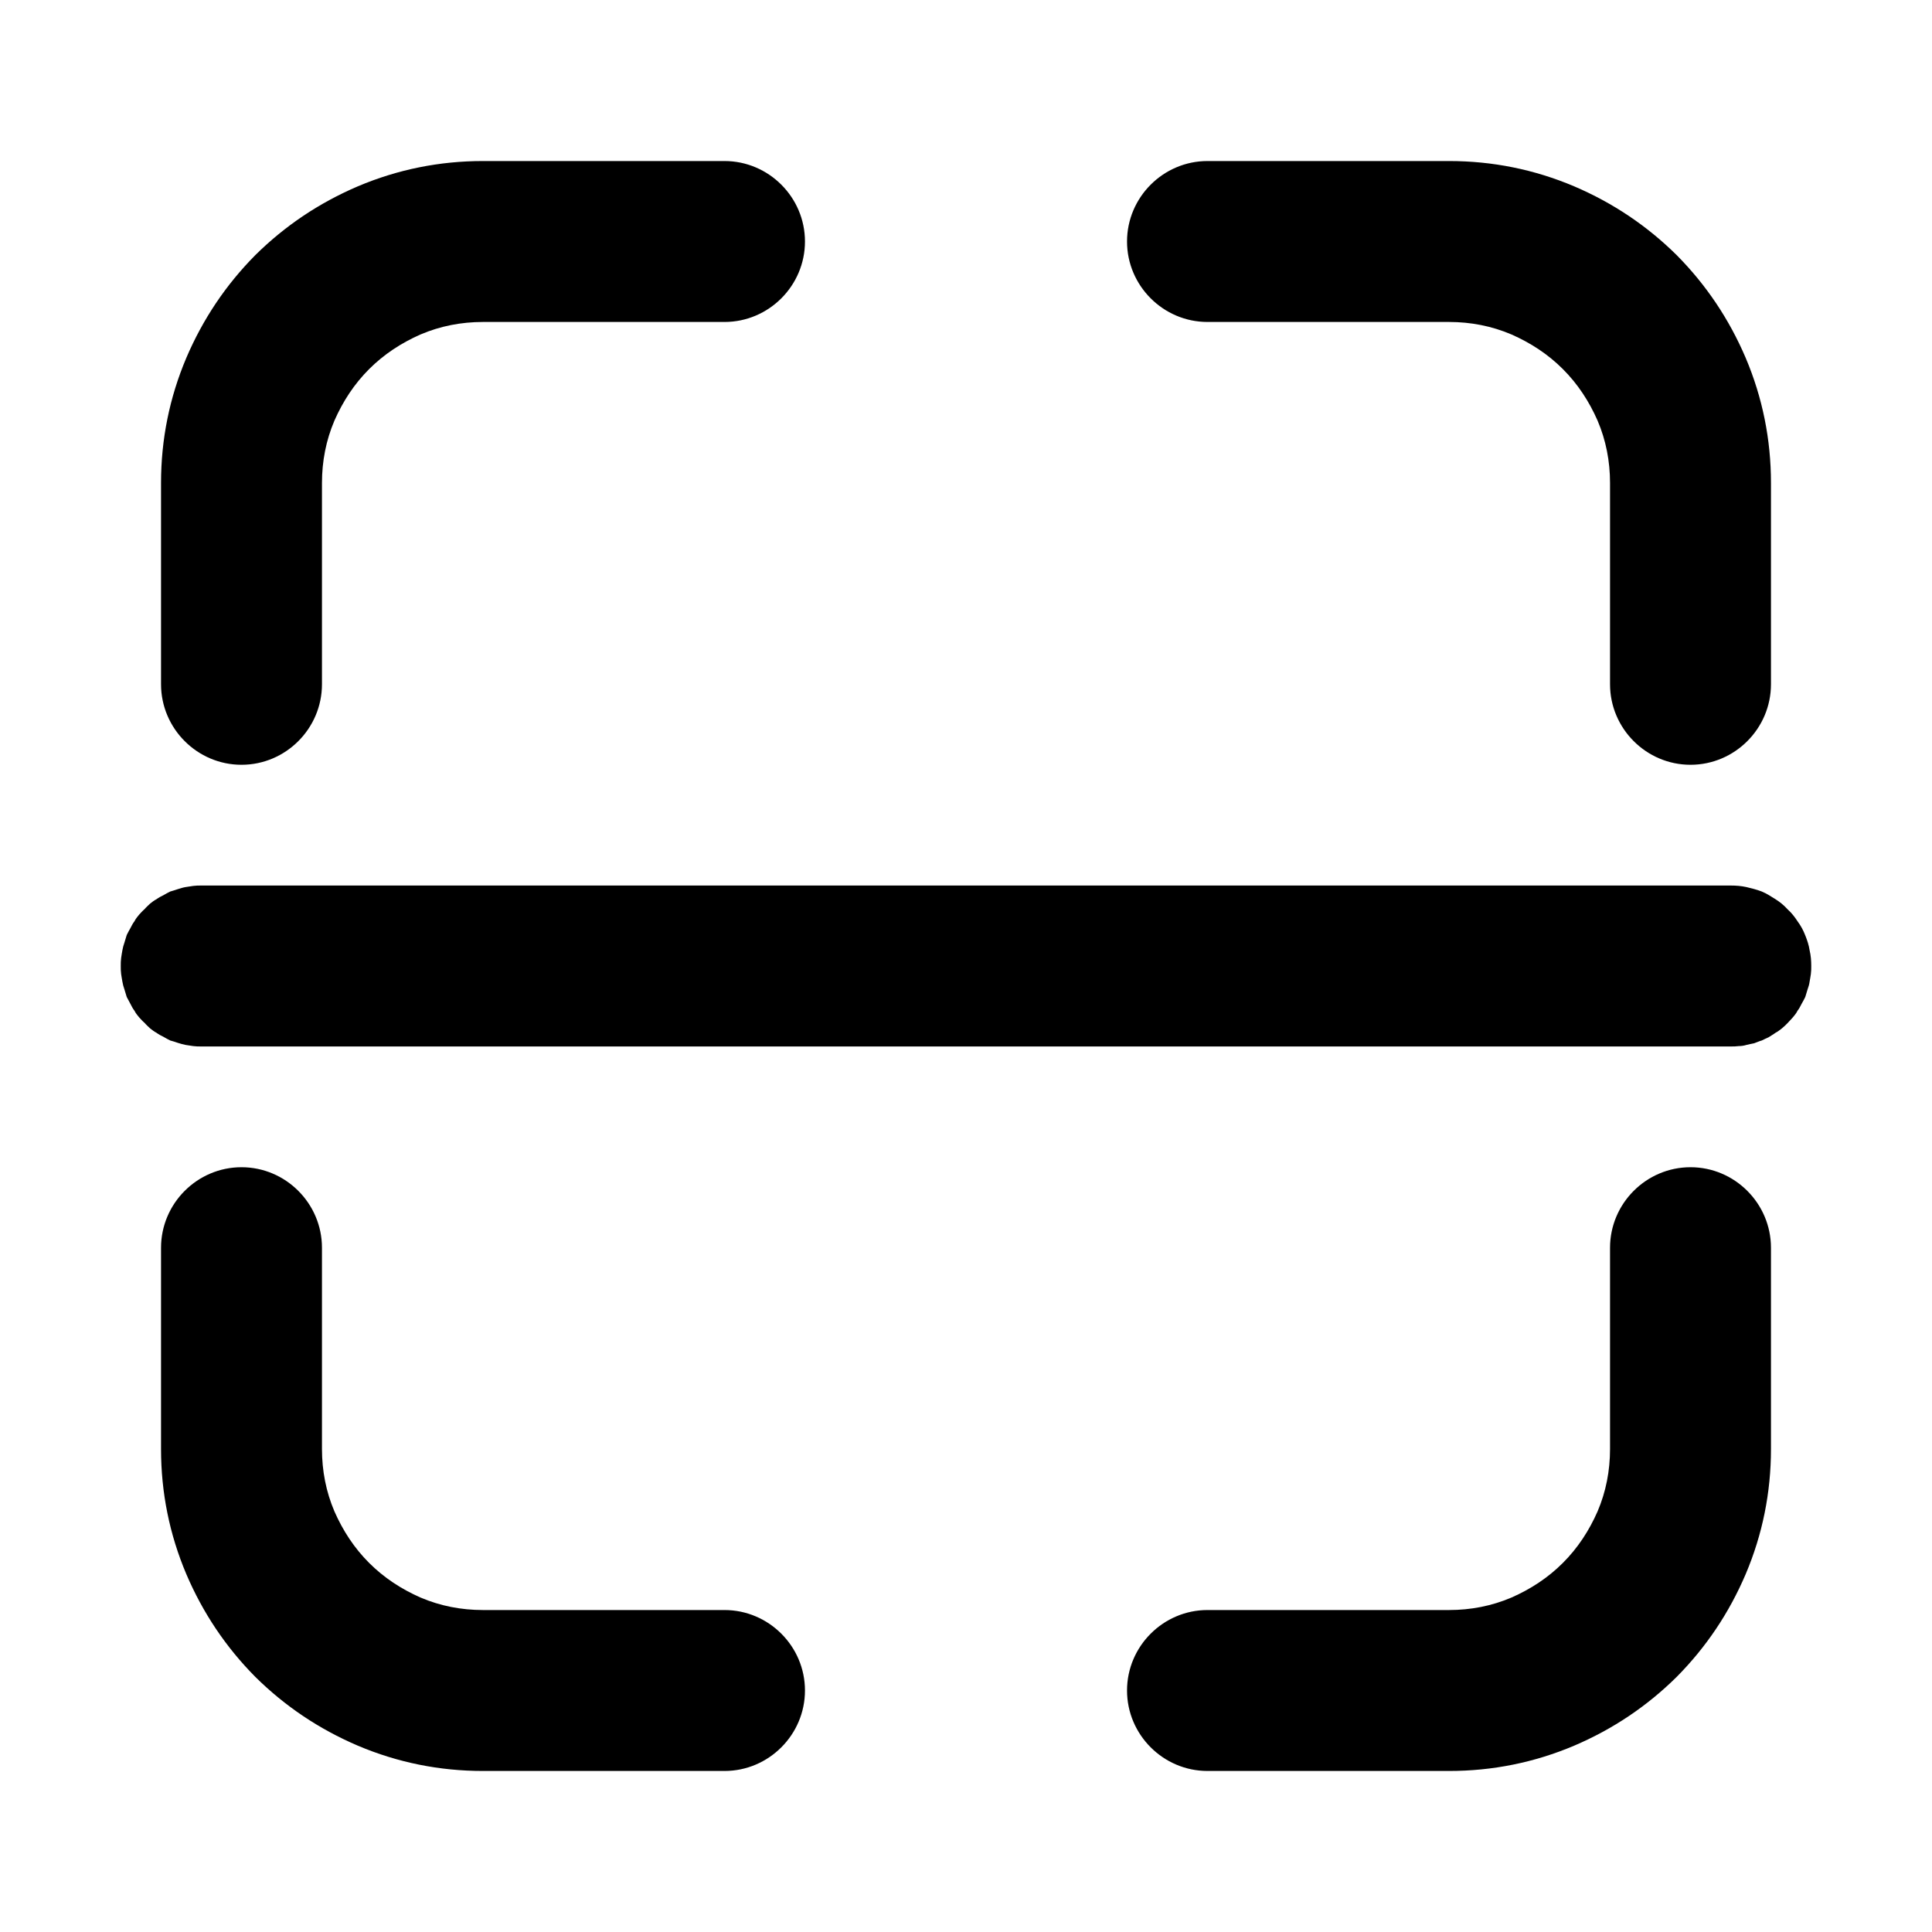 <svg xmlns="http://www.w3.org/2000/svg" xmlns:xlink="http://www.w3.org/1999/xlink" width="20" height="20" viewBox="0 0 20 20" fill="none">
<path d="M17.358 2.642C17.05 2.337 16.696 2.1 16.296 1.929C15.883 1.754 15.45 1.667 15 1.667L12.5 1.667C12.042 1.667 11.667 2.042 11.667 2.5C11.667 2.958 12.042 3.333 12.5 3.333L15 3.333C15.225 3.333 15.442 3.375 15.646 3.462C15.846 3.55 16.025 3.667 16.179 3.821C16.333 3.975 16.45 4.154 16.538 4.354C16.625 4.558 16.667 4.775 16.667 5L16.667 7.083C16.667 7.542 17.042 7.917 17.5 7.917C17.958 7.917 18.333 7.542 18.333 7.083L18.333 5C18.333 4.55 18.246 4.117 18.071 3.704C17.9 3.304 17.663 2.95 17.358 2.642ZM1.762 9.229C1.738 9.242 1.712 9.254 1.692 9.267C1.667 9.279 1.642 9.292 1.621 9.308C1.596 9.321 1.575 9.337 1.554 9.354C1.533 9.375 1.512 9.392 1.496 9.412C1.475 9.429 1.458 9.45 1.438 9.471C1.421 9.492 1.404 9.512 1.392 9.537C1.375 9.558 1.363 9.583 1.35 9.608C1.337 9.629 1.325 9.654 1.312 9.679C1.304 9.708 1.296 9.733 1.288 9.758C1.279 9.783 1.271 9.812 1.267 9.837C1.262 9.862 1.258 9.892 1.254 9.917C1.25 9.946 1.25 9.971 1.25 10C1.25 10.029 1.25 10.054 1.254 10.083C1.258 10.108 1.262 10.137 1.267 10.162C1.271 10.188 1.279 10.217 1.288 10.242C1.296 10.267 1.304 10.292 1.312 10.321C1.325 10.346 1.337 10.367 1.35 10.392C1.363 10.417 1.375 10.442 1.392 10.463C1.404 10.488 1.421 10.508 1.438 10.529C1.458 10.55 1.475 10.571 1.496 10.588C1.512 10.608 1.533 10.625 1.554 10.646C1.575 10.662 1.596 10.679 1.621 10.692C1.642 10.708 1.667 10.721 1.692 10.733C1.712 10.746 1.738 10.758 1.762 10.771C1.792 10.779 1.817 10.787 1.842 10.796C1.867 10.804 1.896 10.812 1.921 10.817C1.946 10.821 1.975 10.825 2 10.829C2.029 10.833 2.054 10.833 2.083 10.833L17.917 10.833C17.946 10.833 17.971 10.833 18 10.829C18.025 10.829 18.054 10.825 18.079 10.817C18.104 10.812 18.133 10.804 18.158 10.8C18.183 10.792 18.208 10.779 18.238 10.771C18.262 10.758 18.283 10.75 18.308 10.738C18.333 10.721 18.358 10.708 18.379 10.692C18.404 10.679 18.425 10.662 18.446 10.646C18.467 10.629 18.488 10.608 18.504 10.592C18.525 10.571 18.542 10.55 18.562 10.529C18.579 10.508 18.596 10.488 18.608 10.463C18.625 10.442 18.637 10.417 18.65 10.392C18.663 10.371 18.675 10.346 18.688 10.321C18.696 10.296 18.704 10.267 18.712 10.242C18.721 10.217 18.729 10.192 18.733 10.162C18.738 10.137 18.742 10.108 18.746 10.083C18.75 10.054 18.75 10.029 18.75 10C18.75 9.946 18.746 9.892 18.733 9.837C18.725 9.783 18.708 9.733 18.688 9.683C18.667 9.629 18.642 9.583 18.608 9.537C18.579 9.492 18.546 9.45 18.504 9.412C18.467 9.371 18.425 9.337 18.379 9.308C18.333 9.279 18.288 9.25 18.238 9.229C18.183 9.208 18.133 9.196 18.079 9.183C18.025 9.171 17.971 9.167 17.917 9.167L2.083 9.167C2.054 9.167 2.029 9.167 2 9.171C1.975 9.175 1.946 9.179 1.921 9.183C1.896 9.187 1.867 9.196 1.842 9.204C1.817 9.212 1.792 9.221 1.762 9.229ZM18.333 12.917C18.333 12.458 17.958 12.083 17.5 12.083C17.042 12.083 16.667 12.458 16.667 12.917L16.667 15C16.667 15.225 16.625 15.442 16.538 15.646C16.45 15.846 16.333 16.025 16.179 16.179C16.025 16.333 15.846 16.45 15.646 16.538C15.442 16.625 15.225 16.667 15 16.667L12.5 16.667C12.042 16.667 11.667 17.042 11.667 17.5C11.667 17.958 12.042 18.333 12.5 18.333L15 18.333C15.45 18.333 15.883 18.246 16.296 18.071C16.696 17.9 17.05 17.663 17.358 17.358C17.663 17.05 17.9 16.696 18.071 16.296C18.246 15.883 18.333 15.45 18.333 15L18.333 12.917ZM2.642 17.358C2.95 17.663 3.304 17.9 3.704 18.071C4.117 18.246 4.55 18.333 5 18.333L7.5 18.333C7.958 18.333 8.333 17.958 8.333 17.5C8.333 17.042 7.958 16.667 7.5 16.667L5 16.667C4.775 16.667 4.558 16.625 4.354 16.538C4.154 16.45 3.975 16.333 3.821 16.179C3.667 16.025 3.55 15.846 3.462 15.646C3.375 15.442 3.333 15.225 3.333 15L3.333 12.917C3.333 12.458 2.958 12.083 2.5 12.083C2.042 12.083 1.667 12.458 1.667 12.917L1.667 15C1.667 15.45 1.754 15.883 1.929 16.296C2.1 16.696 2.337 17.05 2.642 17.358ZM3.333 7.083L3.333 5C3.333 4.775 3.375 4.558 3.462 4.354C3.55 4.154 3.667 3.975 3.821 3.821C3.975 3.667 4.154 3.55 4.354 3.462C4.558 3.375 4.775 3.333 5 3.333L7.5 3.333C7.958 3.333 8.333 2.958 8.333 2.5C8.333 2.042 7.958 1.667 7.5 1.667L5 1.667C4.55 1.667 4.117 1.754 3.704 1.929C3.304 2.1 2.95 2.337 2.642 2.642C2.337 2.95 2.1 3.304 1.929 3.704C1.754 4.117 1.667 4.55 1.667 5L1.667 7.083C1.667 7.542 2.042 7.917 2.5 7.917C2.958 7.917 3.333 7.542 3.333 7.083Z" fill-rule="evenodd"  fill="#000000" >
</path>
</svg>
